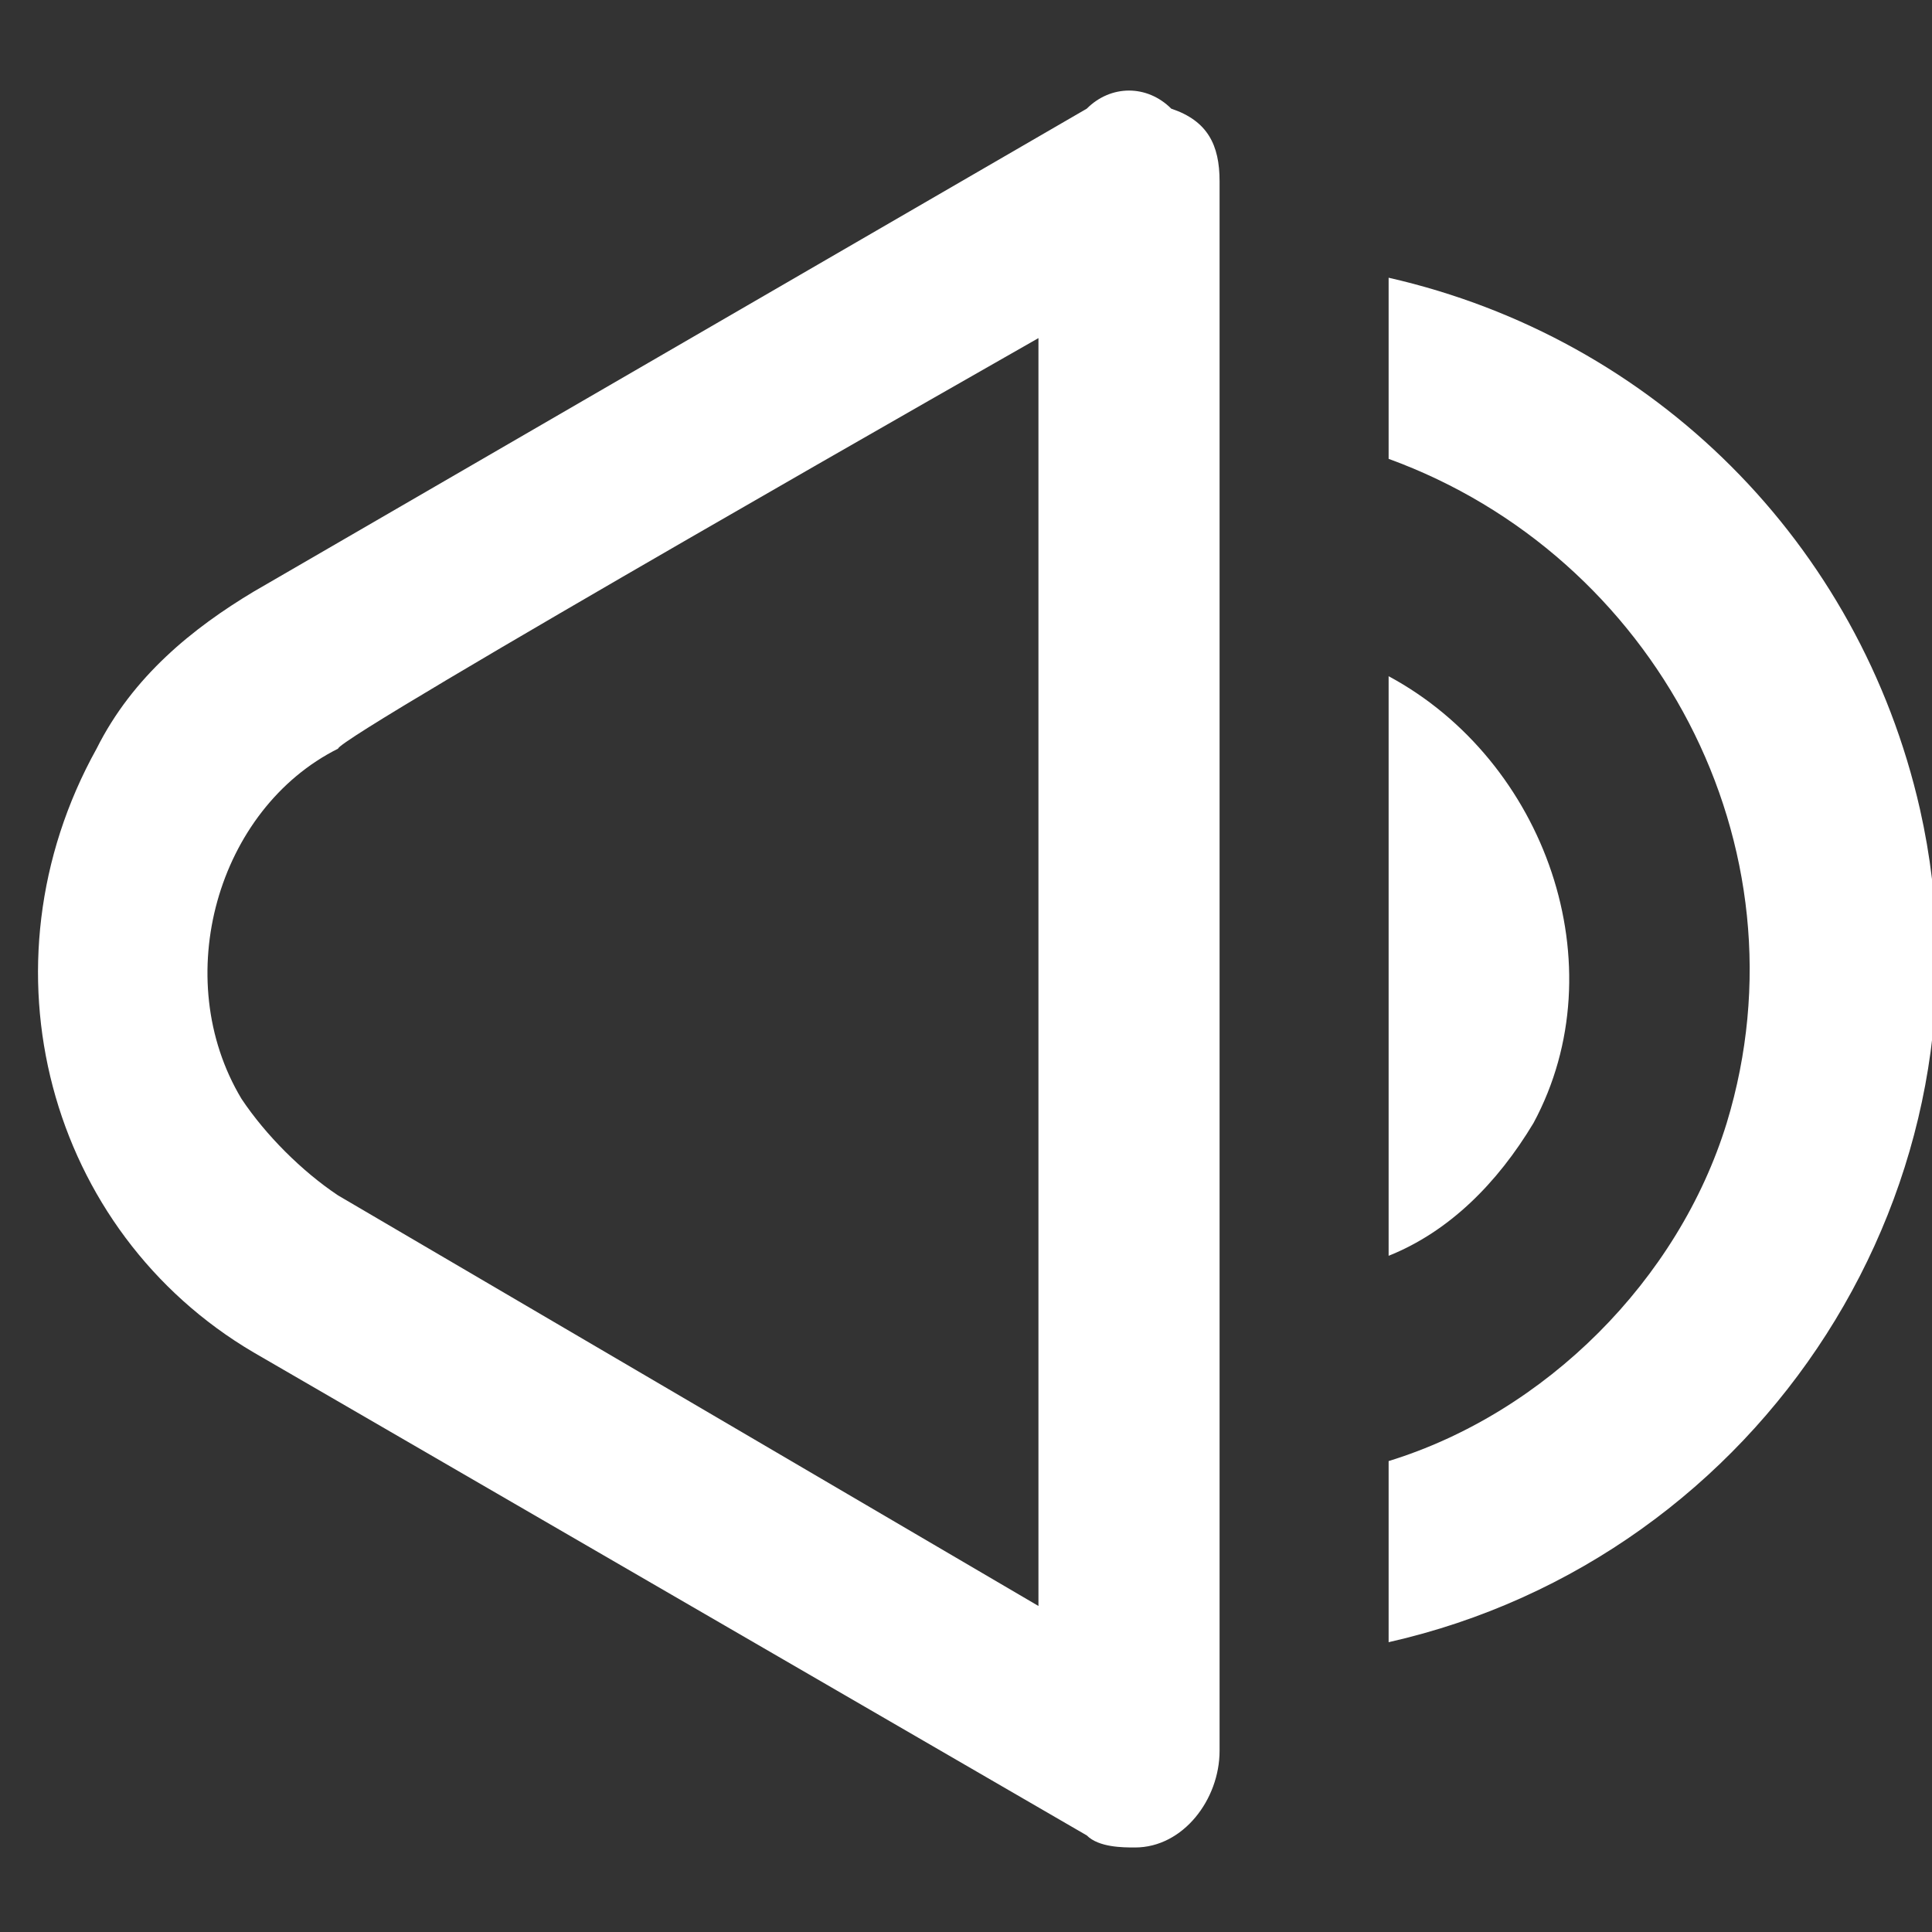 <?xml version="1.0" encoding="utf-8"?>
<!-- Generator: Adobe Illustrator 27.2.0, SVG Export Plug-In . SVG Version: 6.00 Build 0)  -->
<svg version="1.1" id="volume-icon" xmlns="http://www.w3.org/2000/svg" xmlns:xlink="http://www.w3.org/1999/xlink" x="0px"
	 y="0px" viewBox="0 0 16 16" style="enable-background:new 0 0 16 16;" xml:space="preserve">
<rect x="0" y="0" width="16" height="16" fill="#333333" stroke="none"/>
<style type="text/css">
	.st0{fill:#FFFFFF;}
</style>
<path class="st0" d="M9.7,0.9C10,1,10.1,1.2,10.1,1.5v13c0,0.4-0.3,0.8-0.7,0.8c-0.1,0-0.3,0-0.4-0.1l-6.9-4c-1.7-1-2.3-3.2-1.3-5
	c0.3-0.6,0.8-1,1.3-1.3l6.9-4C9.2,0.7,9.5,0.7,9.7,0.9L9.7,0.9z M2.8,6.2C1.8,6.7,1.4,8.1,2,9.1c0.2,0.3,0.5,0.6,0.8,0.8l5.8,3.4
	V2.8C8.6,2.8,2.8,6.1,2.8,6.2z M11.5,10.4V5.6c1.3,0.7,1.9,2.4,1.2,3.7C12.4,9.8,12,10.2,11.5,10.4z"/>
<path class="st0" d="M11.5,13.6c3.1-0.7,5.1-3.8,4.4-6.9c-0.5-2.2-2.2-3.9-4.4-4.4v1.5C13.7,4.6,15,7,14.3,9.3
	c-0.4,1.3-1.5,2.4-2.8,2.8V13.6L11.5,13.6z"/>
</svg>
